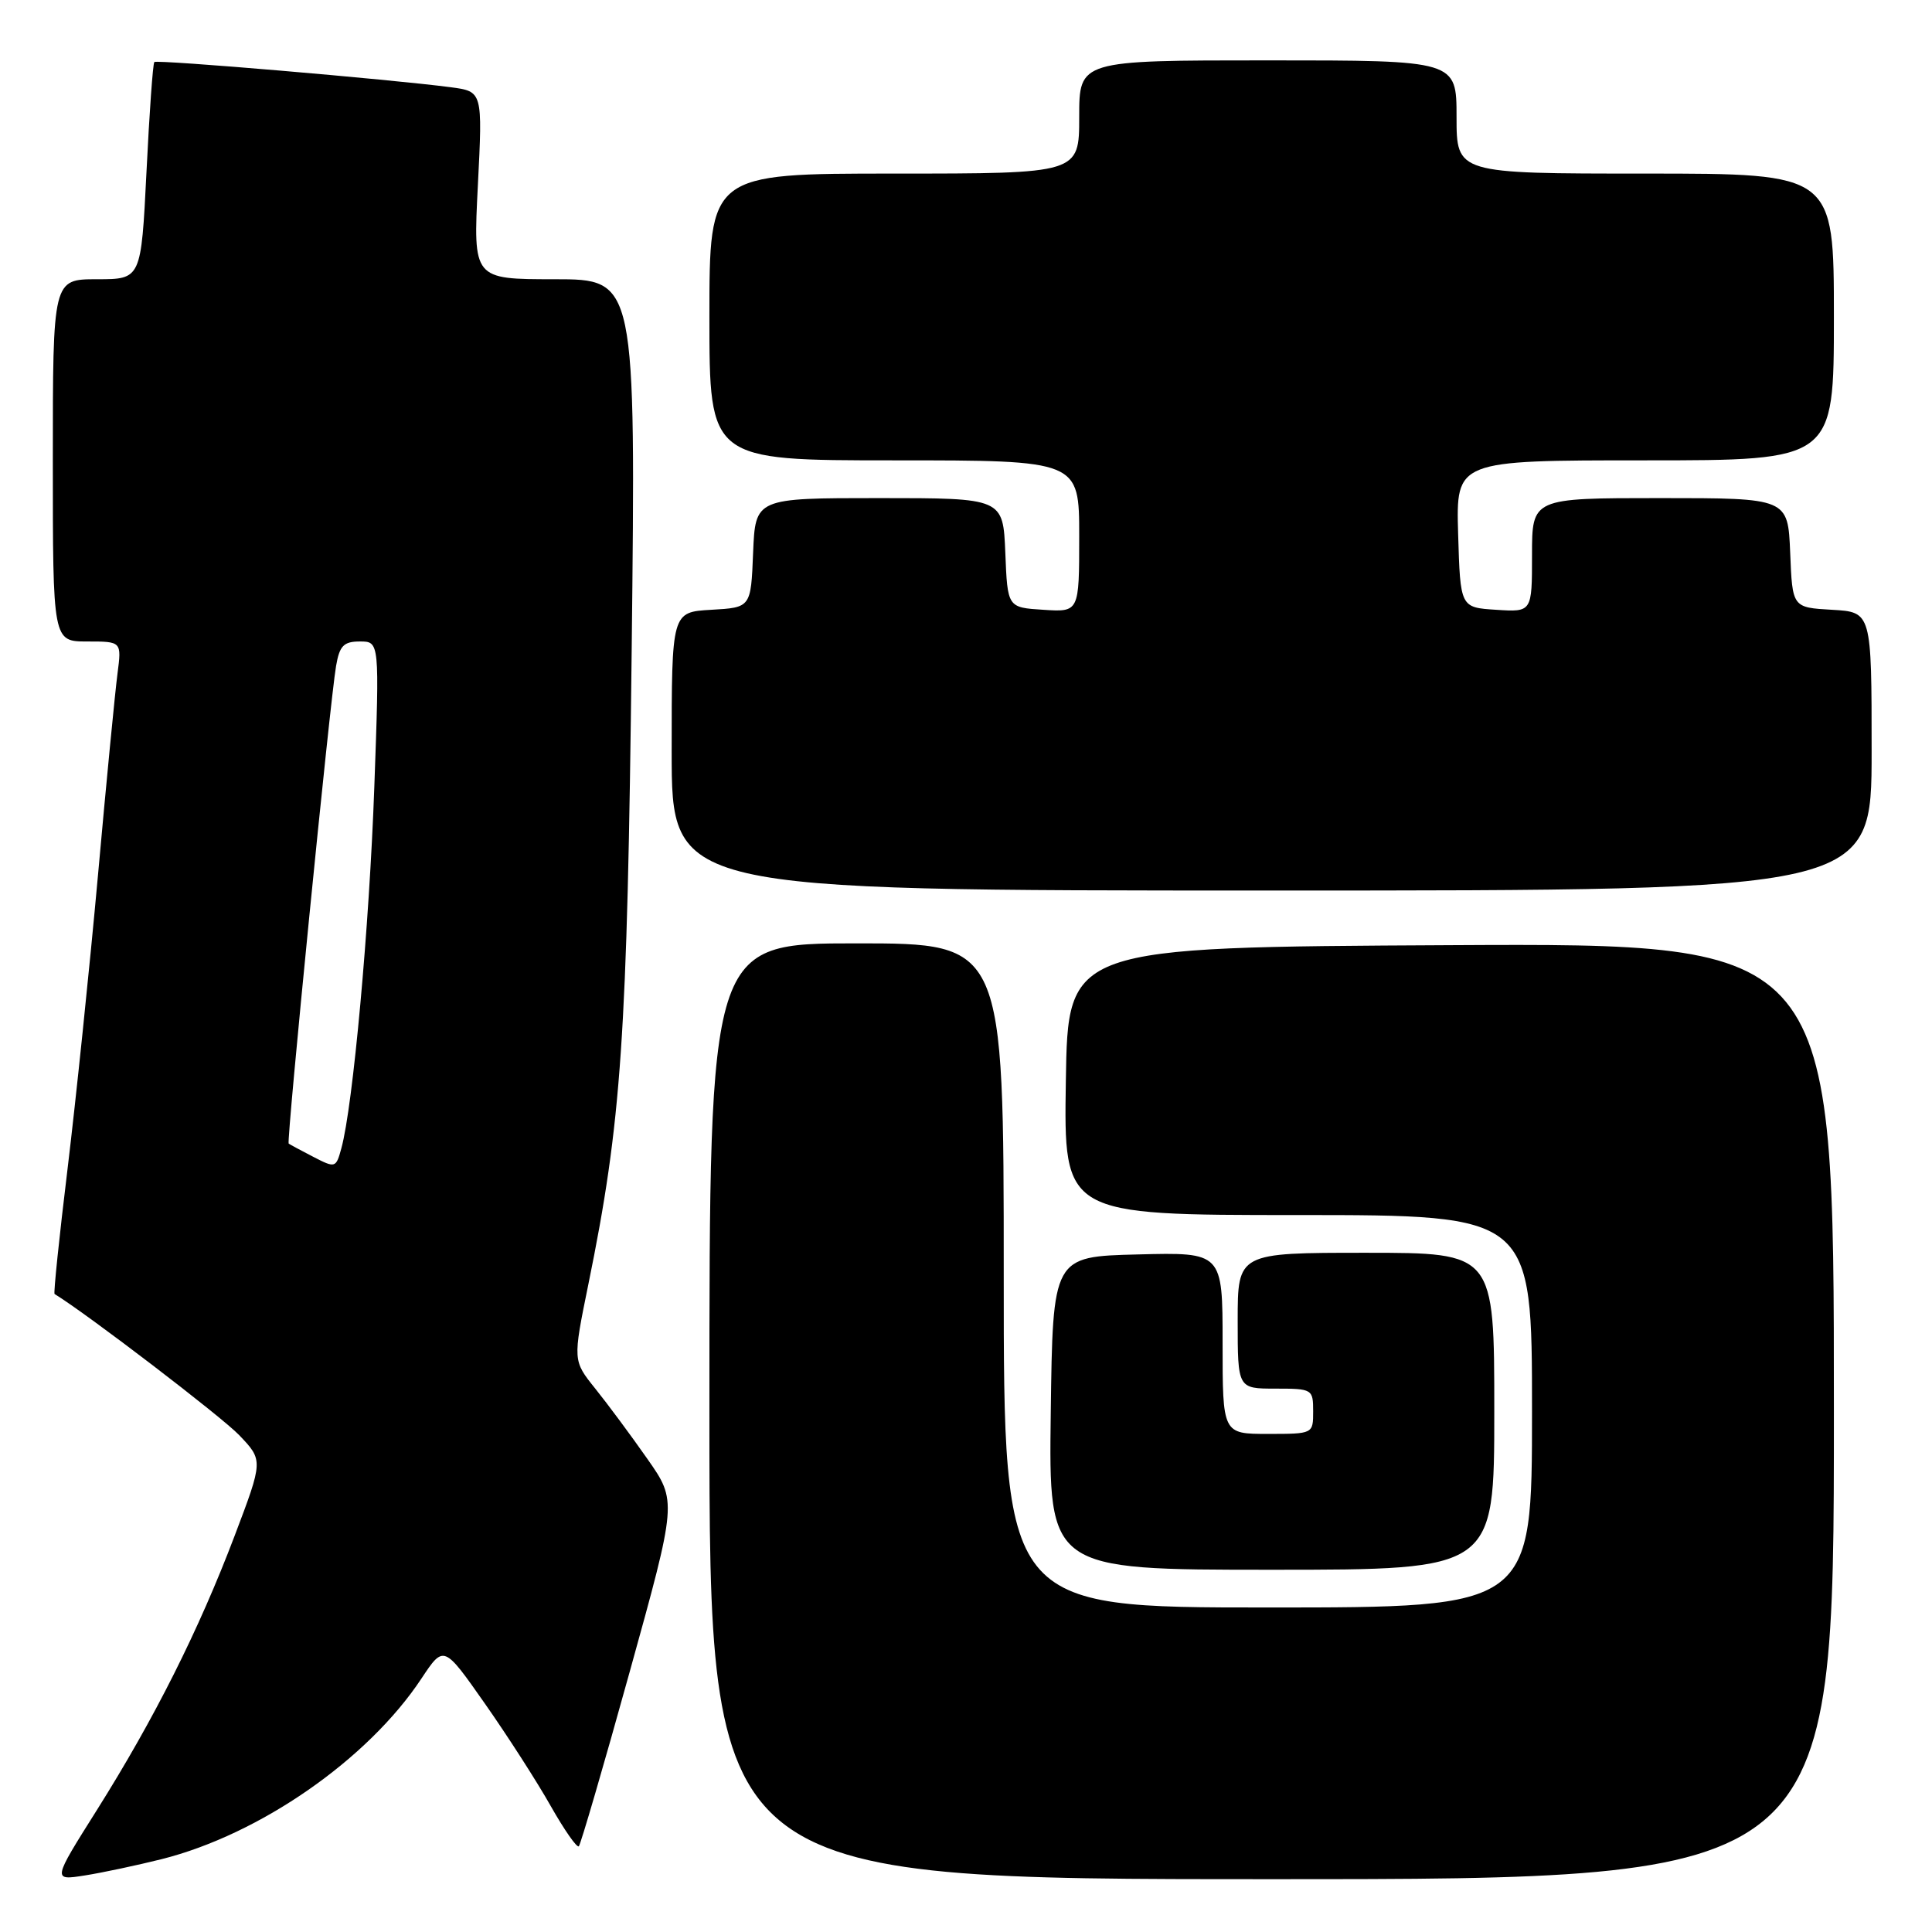 <?xml version="1.0" encoding="UTF-8" standalone="no"?>
<!DOCTYPE svg PUBLIC "-//W3C//DTD SVG 1.1//EN" "http://www.w3.org/Graphics/SVG/1.1/DTD/svg11.dtd" >
<svg xmlns="http://www.w3.org/2000/svg" xmlns:xlink="http://www.w3.org/1999/xlink" version="1.1" viewBox="0 0 256 256">
 <g >
 <path fill="currentColor"
d=" M 21.41 246.35 C 34.44 243.07 48.75 233.13 55.84 222.42 C 58.80 217.96 58.80 217.96 64.26 225.75 C 67.27 230.04 71.19 236.14 72.98 239.32 C 74.78 242.49 76.45 244.89 76.70 244.64 C 76.94 244.39 79.98 234.00 83.43 221.55 C 89.71 198.92 89.71 198.92 85.78 193.31 C 83.62 190.22 80.51 186.03 78.87 183.99 C 75.90 180.29 75.90 180.29 77.95 170.23 C 82.36 148.61 83.12 137.55 83.70 86.25 C 84.25 37.00 84.25 37.00 73.47 37.00 C 62.69 37.00 62.69 37.00 63.32 24.56 C 63.95 12.12 63.95 12.12 59.73 11.56 C 51.76 10.51 20.79 7.87 20.45 8.22 C 20.26 8.40 19.79 14.96 19.41 22.78 C 18.70 37.00 18.70 37.00 12.85 37.00 C 7.00 37.00 7.00 37.00 7.00 61.00 C 7.00 85.00 7.00 85.00 11.56 85.00 C 16.12 85.00 16.12 85.00 15.57 89.25 C 15.26 91.59 14.09 103.62 12.98 116.00 C 11.86 128.38 10.04 145.88 8.95 154.89 C 7.85 163.91 7.08 171.36 7.23 171.46 C 11.52 174.08 29.38 187.74 31.69 190.16 C 34.88 193.50 34.88 193.50 31.09 203.50 C 26.34 216.02 20.44 227.76 12.85 239.82 C 6.95 249.18 6.95 249.18 11.22 248.51 C 13.58 248.14 18.16 247.16 21.41 246.35 Z  M 243.00 186.99 C 243.00 124.98 243.00 124.98 192.25 125.24 C 141.50 125.50 141.50 125.50 141.23 143.25 C 140.95 161.00 140.95 161.00 171.98 161.00 C 203.00 161.00 203.00 161.00 203.00 187.00 C 203.00 213.00 203.00 213.00 168.00 213.00 C 133.00 213.00 133.00 213.00 133.00 169.00 C 133.00 125.00 133.00 125.00 113.50 125.00 C 94.00 125.00 94.00 125.00 94.00 187.00 C 94.00 249.00 94.00 249.00 168.50 249.00 C 243.00 249.00 243.00 249.00 243.00 186.99 Z  M 198.00 187.00 C 198.00 166.00 198.00 166.00 181.00 166.00 C 164.00 166.00 164.00 166.00 164.00 175.00 C 164.00 184.00 164.00 184.00 169.00 184.00 C 173.89 184.00 174.00 184.07 174.00 187.00 C 174.00 190.00 174.00 190.00 168.00 190.00 C 162.00 190.00 162.00 190.00 162.00 177.97 C 162.00 165.93 162.00 165.93 150.75 166.22 C 139.50 166.50 139.50 166.50 139.23 187.25 C 138.96 208.00 138.96 208.00 168.48 208.00 C 198.00 208.00 198.00 208.00 198.00 187.00 Z  M 248.00 99.55 C 248.00 81.10 248.00 81.10 242.75 80.80 C 237.50 80.50 237.50 80.50 237.21 73.25 C 236.91 66.00 236.91 66.00 219.96 66.00 C 203.00 66.00 203.00 66.00 203.00 73.55 C 203.00 81.11 203.00 81.11 198.25 80.80 C 193.50 80.50 193.50 80.50 193.21 70.75 C 192.93 61.00 192.93 61.00 217.96 61.00 C 243.00 61.00 243.00 61.00 243.00 42.00 C 243.00 23.00 243.00 23.00 218.00 23.00 C 193.00 23.00 193.00 23.00 193.00 15.50 C 193.00 8.00 193.00 8.00 168.00 8.00 C 143.00 8.00 143.00 8.00 143.00 15.50 C 143.00 23.00 143.00 23.00 118.50 23.00 C 94.00 23.00 94.00 23.00 94.00 42.00 C 94.00 61.00 94.00 61.00 118.50 61.00 C 143.00 61.00 143.00 61.00 143.00 71.05 C 143.00 81.11 143.00 81.11 138.25 80.80 C 133.50 80.50 133.50 80.50 133.21 73.25 C 132.91 66.00 132.91 66.00 116.50 66.00 C 100.09 66.00 100.09 66.00 99.79 73.25 C 99.50 80.50 99.50 80.50 94.25 80.80 C 89.00 81.10 89.00 81.10 89.00 99.55 C 89.00 118.00 89.00 118.00 168.50 118.00 C 248.00 118.00 248.00 118.00 248.00 99.55 Z  M 41.50 153.28 C 39.85 152.43 38.39 151.64 38.25 151.53 C 37.94 151.28 43.74 92.76 44.53 88.25 C 44.99 85.56 45.54 85.00 47.69 85.00 C 50.29 85.00 50.29 85.00 49.60 104.25 C 48.94 122.75 46.77 146.59 45.23 152.16 C 44.52 154.77 44.44 154.80 41.50 153.28 Z "/>
</g>
</svg>